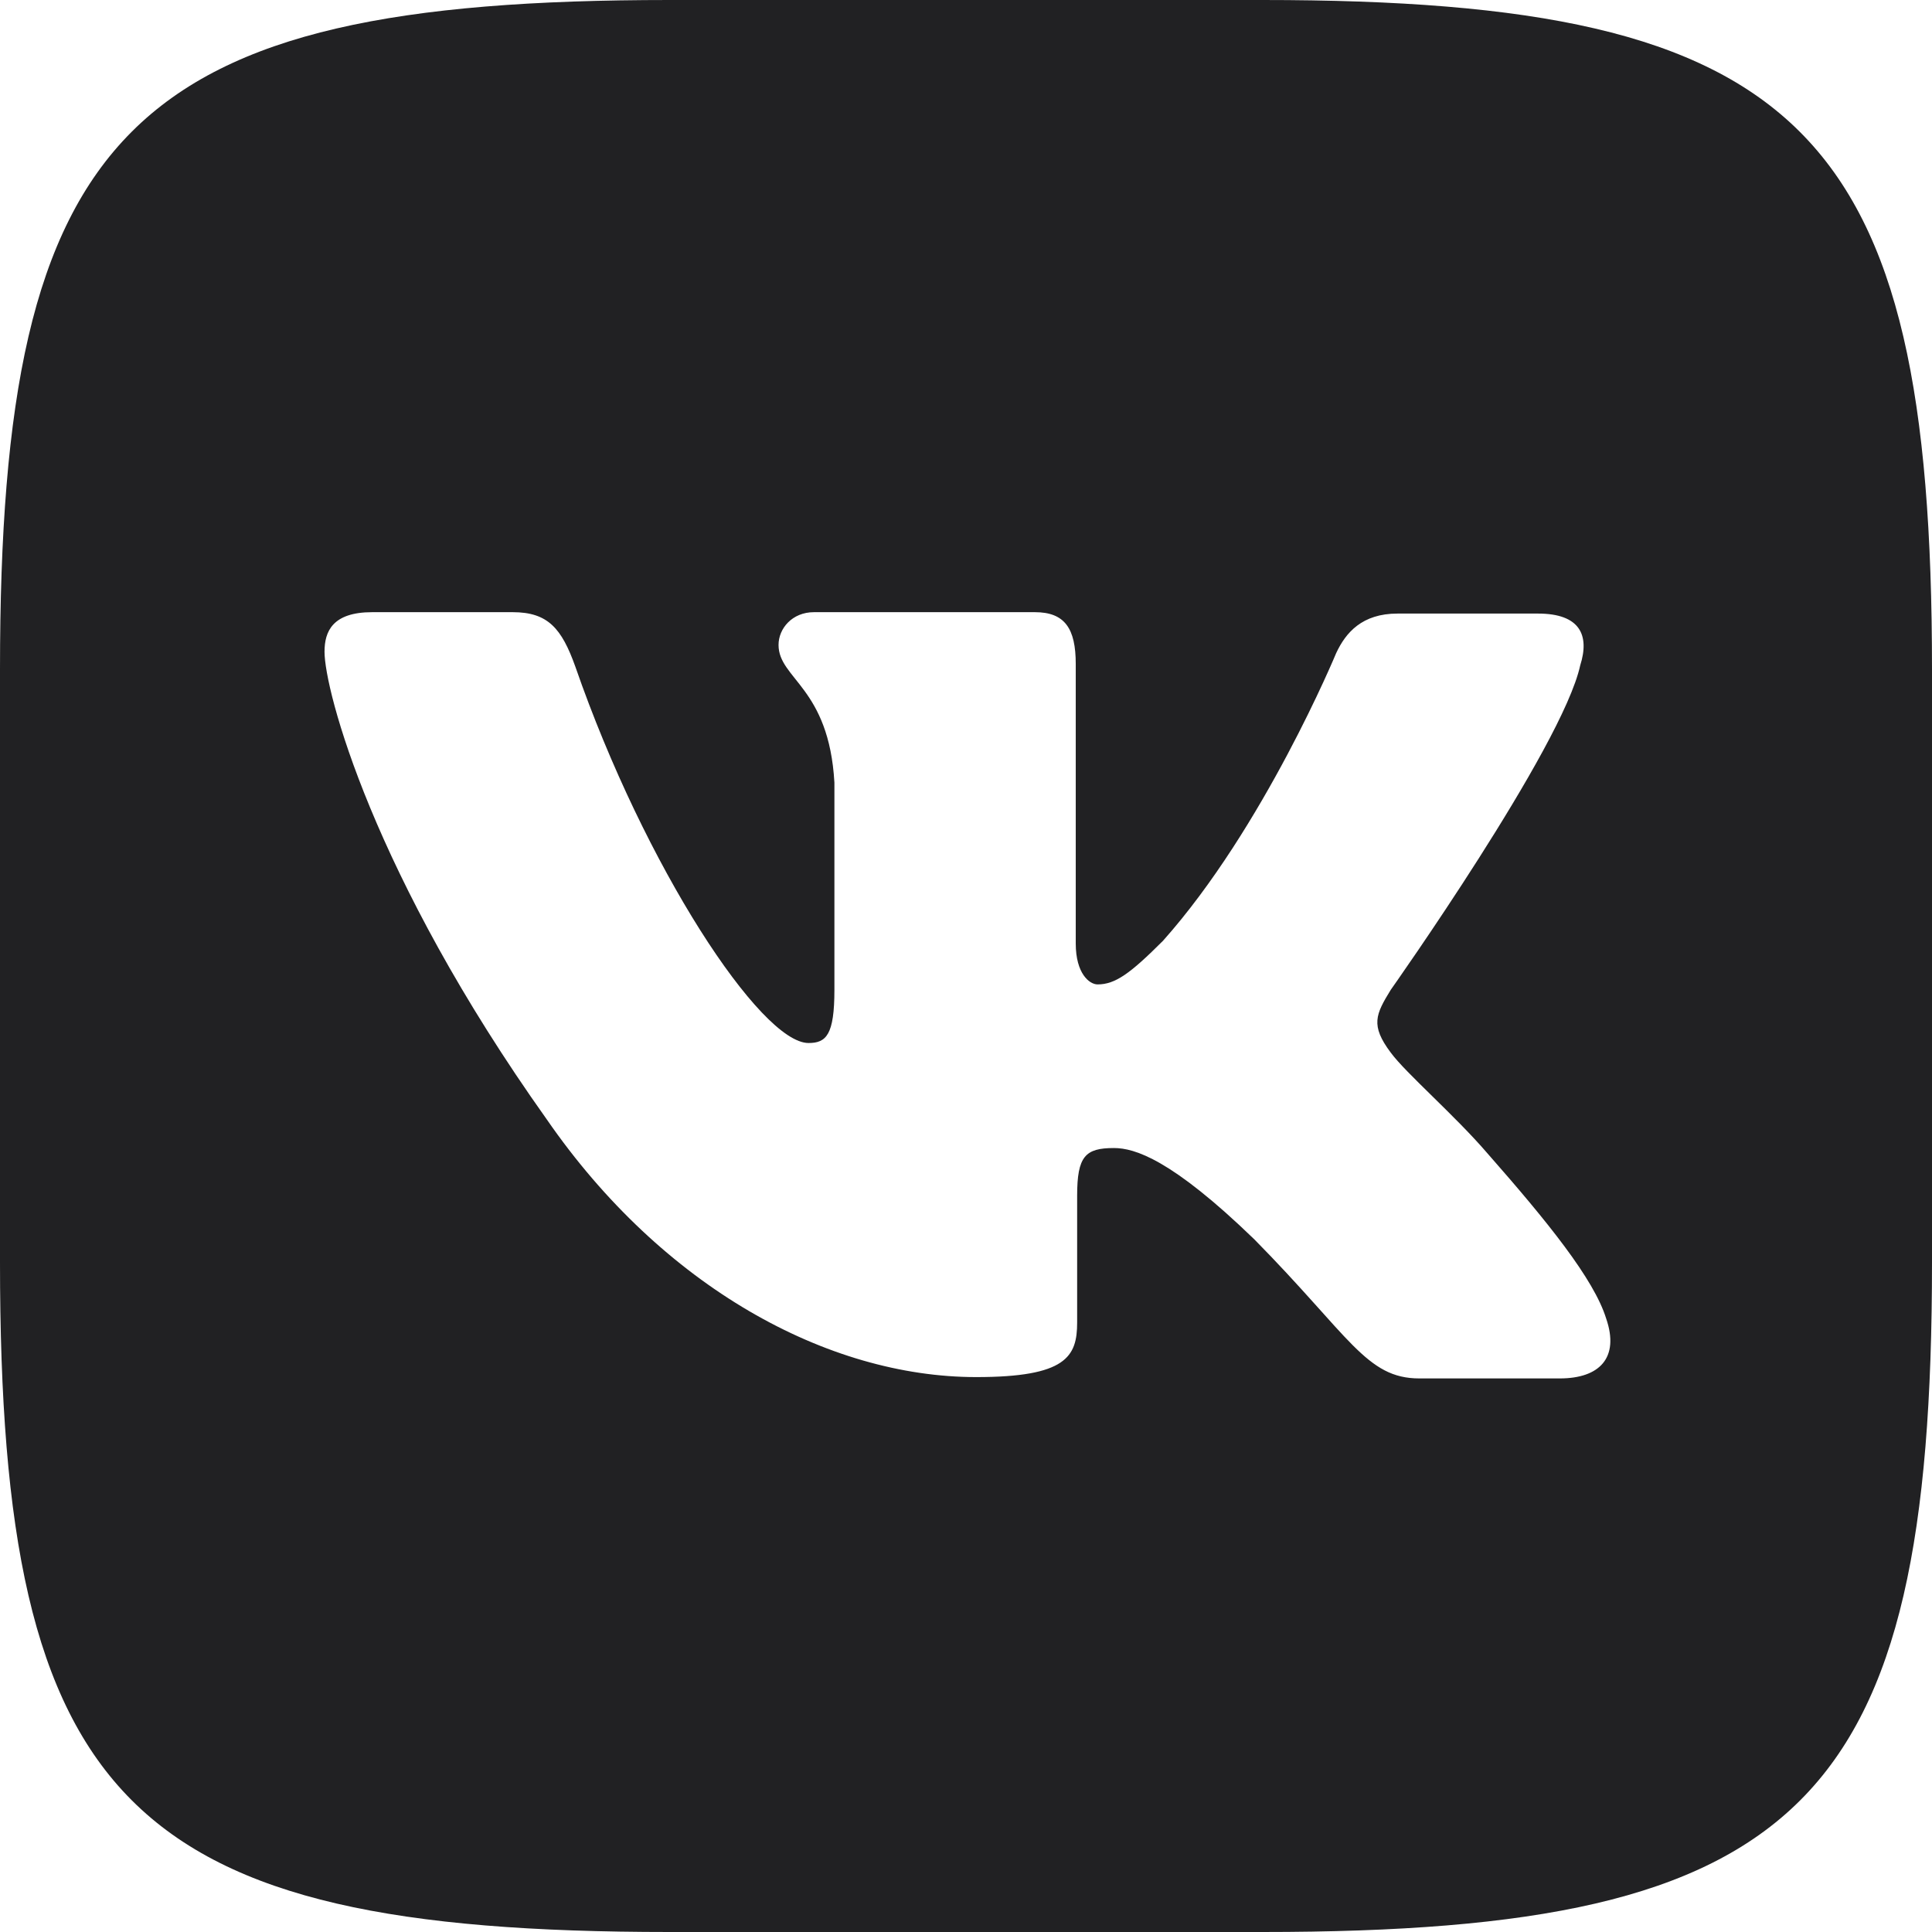 <svg width="36" height="36" viewBox="0 0 36 36" fill="none" xmlns="http://www.w3.org/2000/svg">
<path fill-rule="evenodd" clip-rule="evenodd" d="M23.526 0H12.474C2.388 0 0 2.388 0 12.474V23.526C0 33.612 2.388 36 12.474 36H23.526C33.612 36 36 33.612 36 23.526V12.474C36 2.388 33.586 0 23.526 0ZM29.064 25.685H26.447C25.457 25.685 25.152 24.898 23.373 23.094C21.824 21.595 21.138 21.392 20.756 21.392C20.223 21.392 20.071 21.544 20.071 22.281V24.644C20.071 25.279 19.867 25.66 18.191 25.66C15.421 25.66 12.347 23.983 10.188 20.858C6.936 16.285 6.047 12.855 6.047 12.144C6.047 11.763 6.199 11.407 6.936 11.407H9.553C10.213 11.407 10.467 11.712 10.721 12.423C12.017 16.158 14.176 19.435 15.066 19.435C15.396 19.435 15.548 19.283 15.548 18.445V14.583C15.447 12.805 14.507 12.652 14.507 12.017C14.507 11.712 14.761 11.407 15.167 11.407H19.283C19.842 11.407 20.045 11.712 20.045 12.373V17.581C20.045 18.14 20.299 18.343 20.452 18.343C20.782 18.343 21.061 18.14 21.671 17.53C23.551 15.421 24.898 12.169 24.898 12.169C25.076 11.788 25.38 11.433 26.041 11.433H28.658C29.445 11.433 29.623 11.839 29.445 12.398C29.115 13.922 25.914 18.445 25.914 18.445C25.634 18.902 25.533 19.105 25.914 19.613C26.193 19.994 27.108 20.782 27.718 21.493C28.836 22.764 29.699 23.831 29.928 24.567C30.182 25.304 29.801 25.685 29.064 25.685Z" fill="#212123"/>
</svg>
